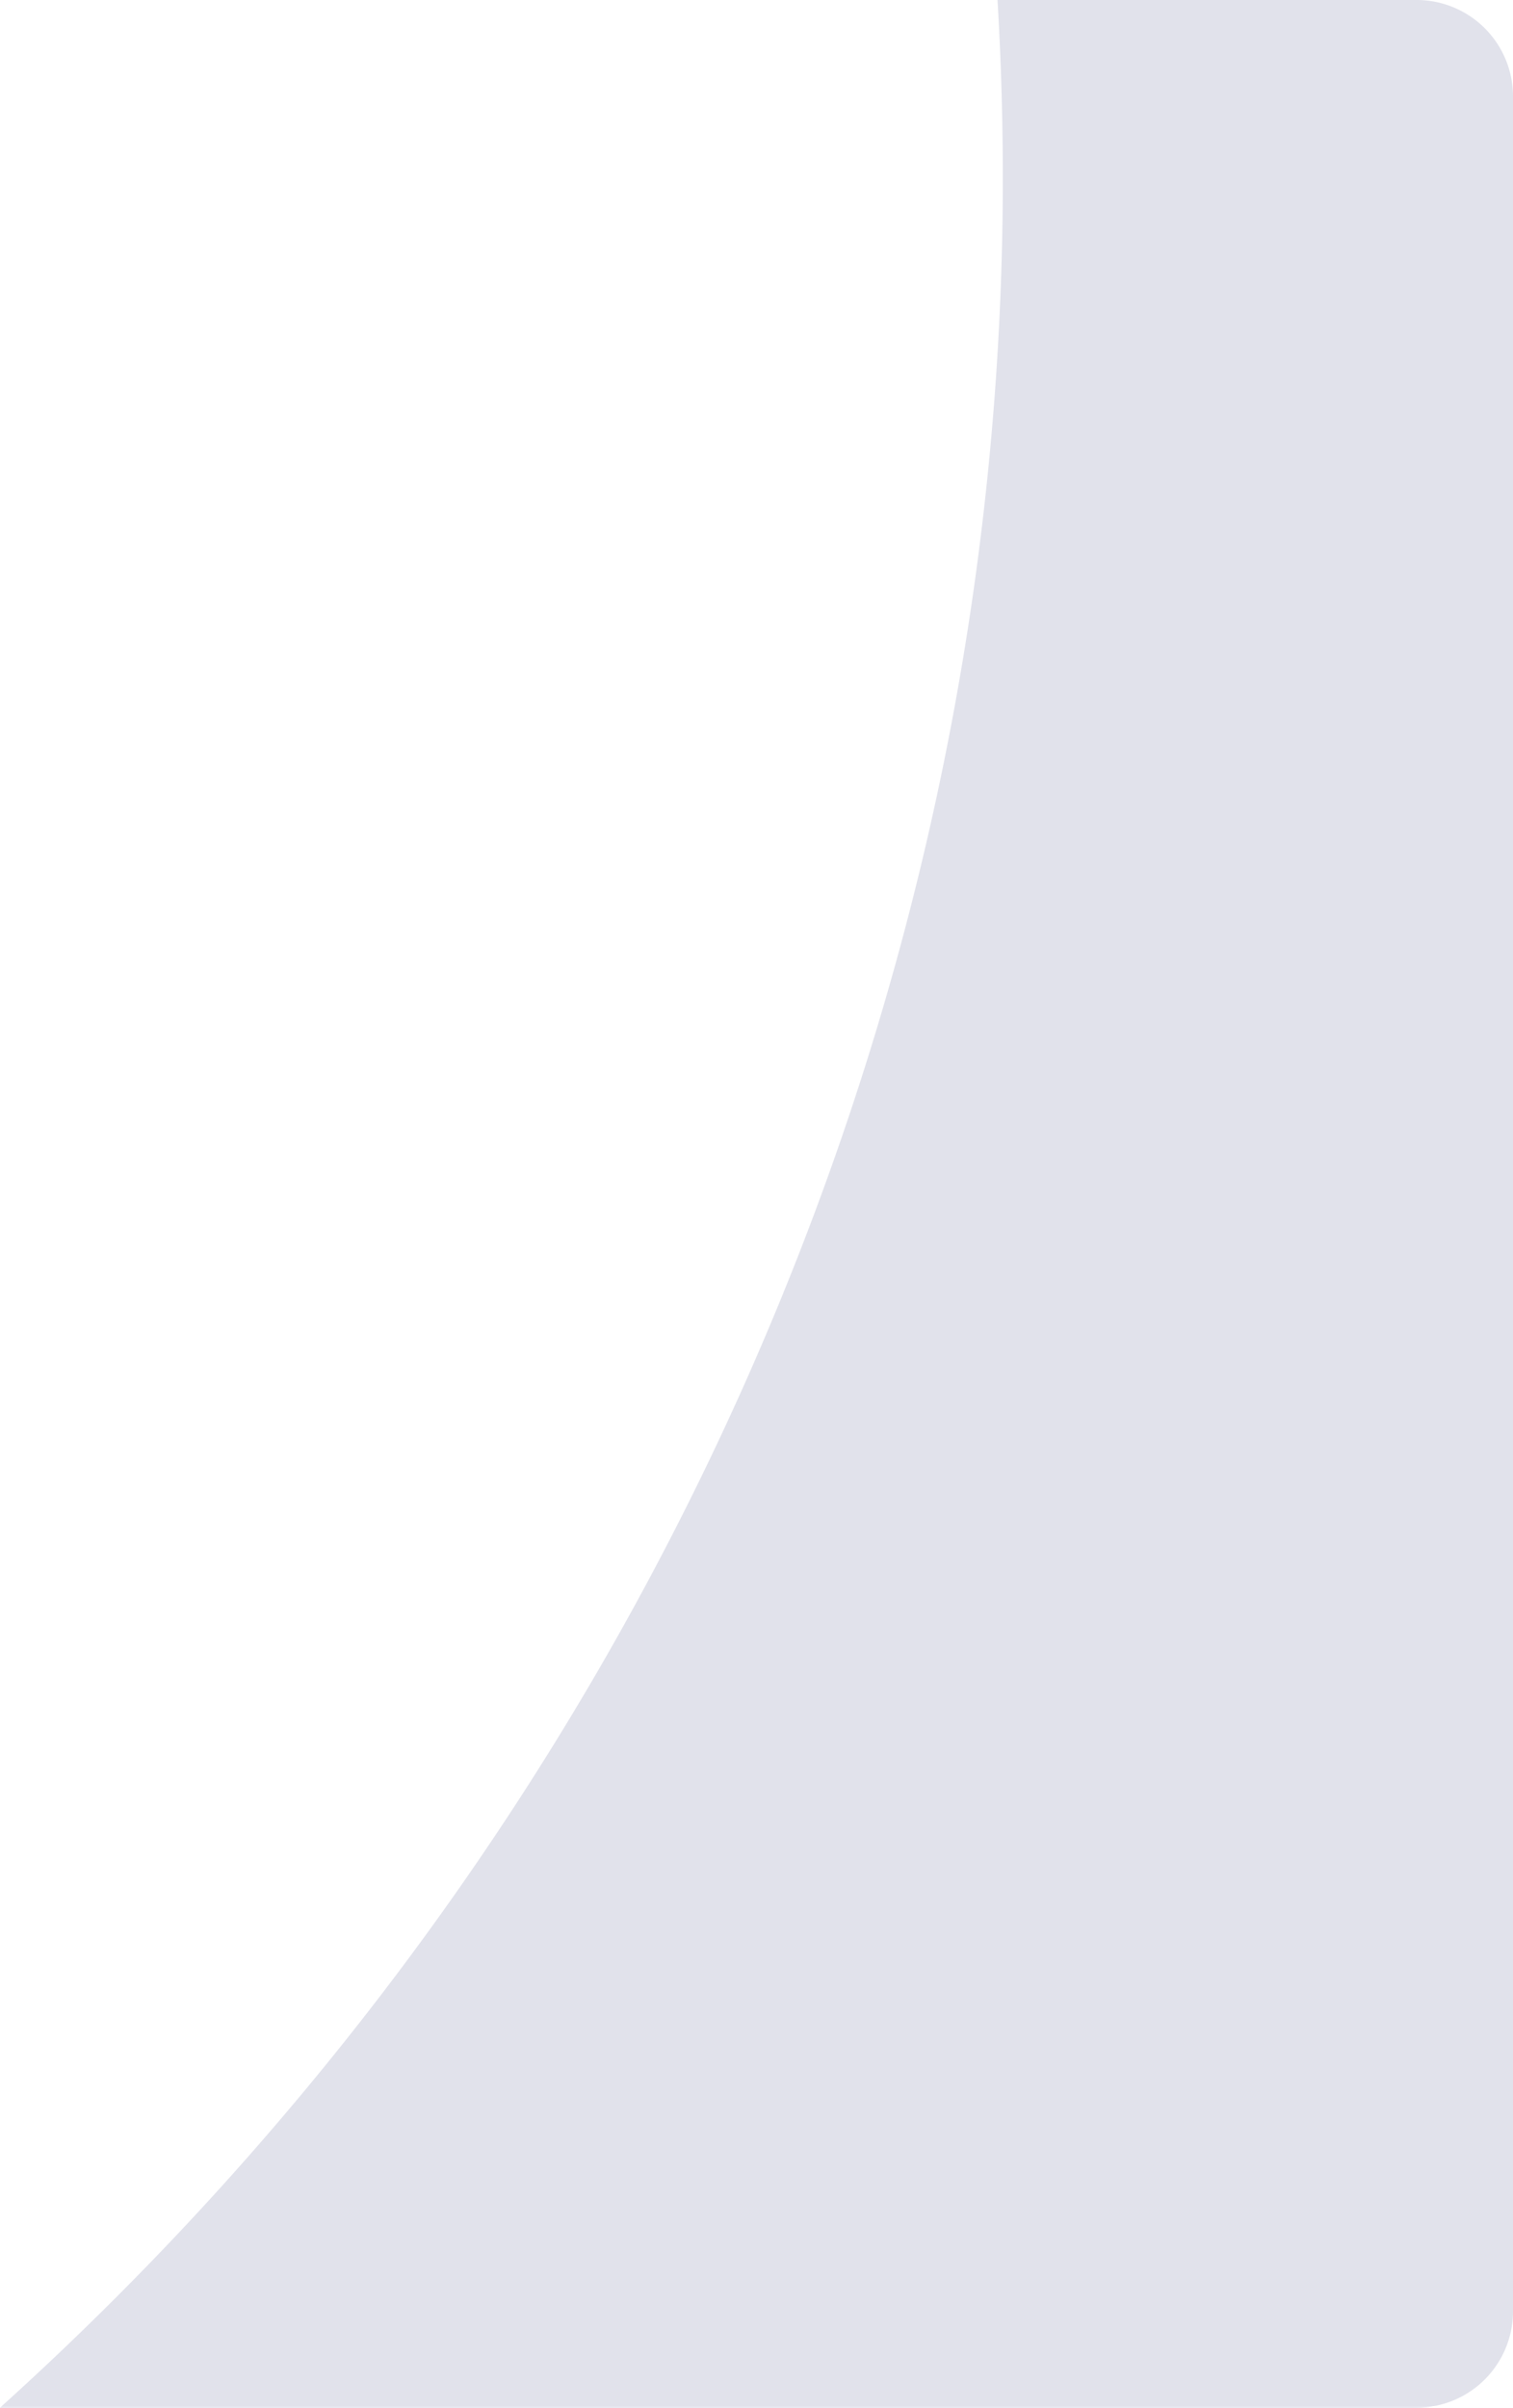 <svg xmlns="http://www.w3.org/2000/svg" width="157.173" height="250" viewBox="0 0 157.173 250"><path d="M-3056-1650h-147.174c66.2-59.67,104.174-144.048,104.174-231.5,0-6.153-.185-12.377-.55-18.5H-3056a10.011,10.011,0,0,1,10,10v230A10.011,10.011,0,0,1-3056-1650Z" transform="translate(3203.173 1900)" fill="#1c2364" opacity="0.13"/></svg>